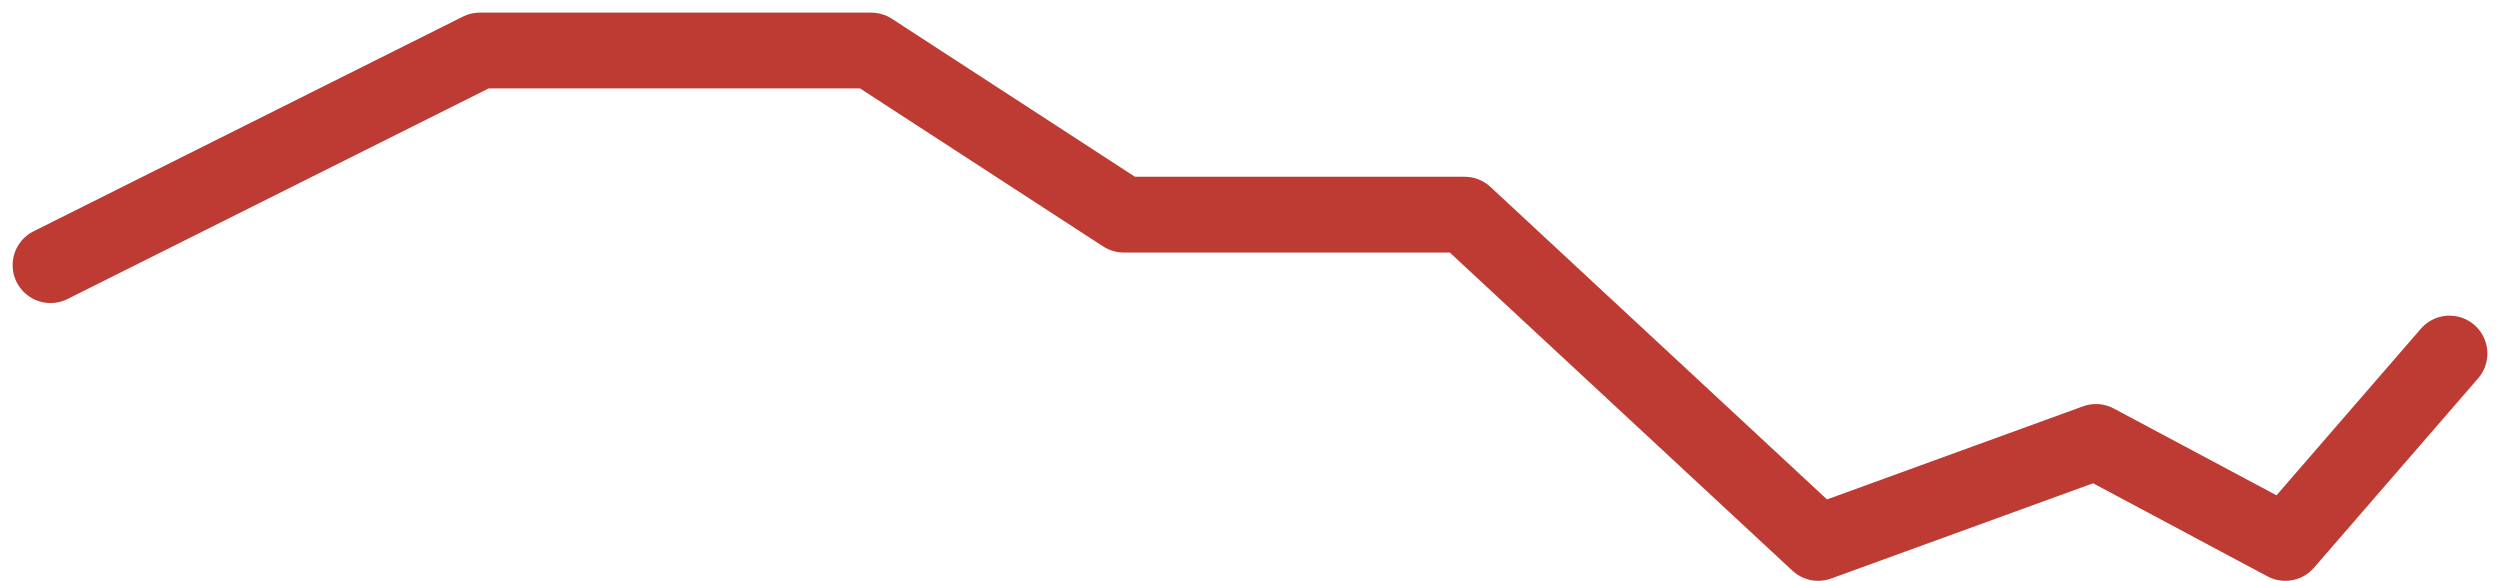 <svg width="99" height="23" viewBox="0 0 99 23" fill="none" xmlns="http://www.w3.org/2000/svg">
<path d="M2 10.5L19 2H34.5L44.5 8.5H58L72 21.5L83 17.5L90.5 21.5L97 14" stroke="#BD3B32" stroke-width="3" stroke-linecap="round" stroke-linejoin="round"/>
</svg>
